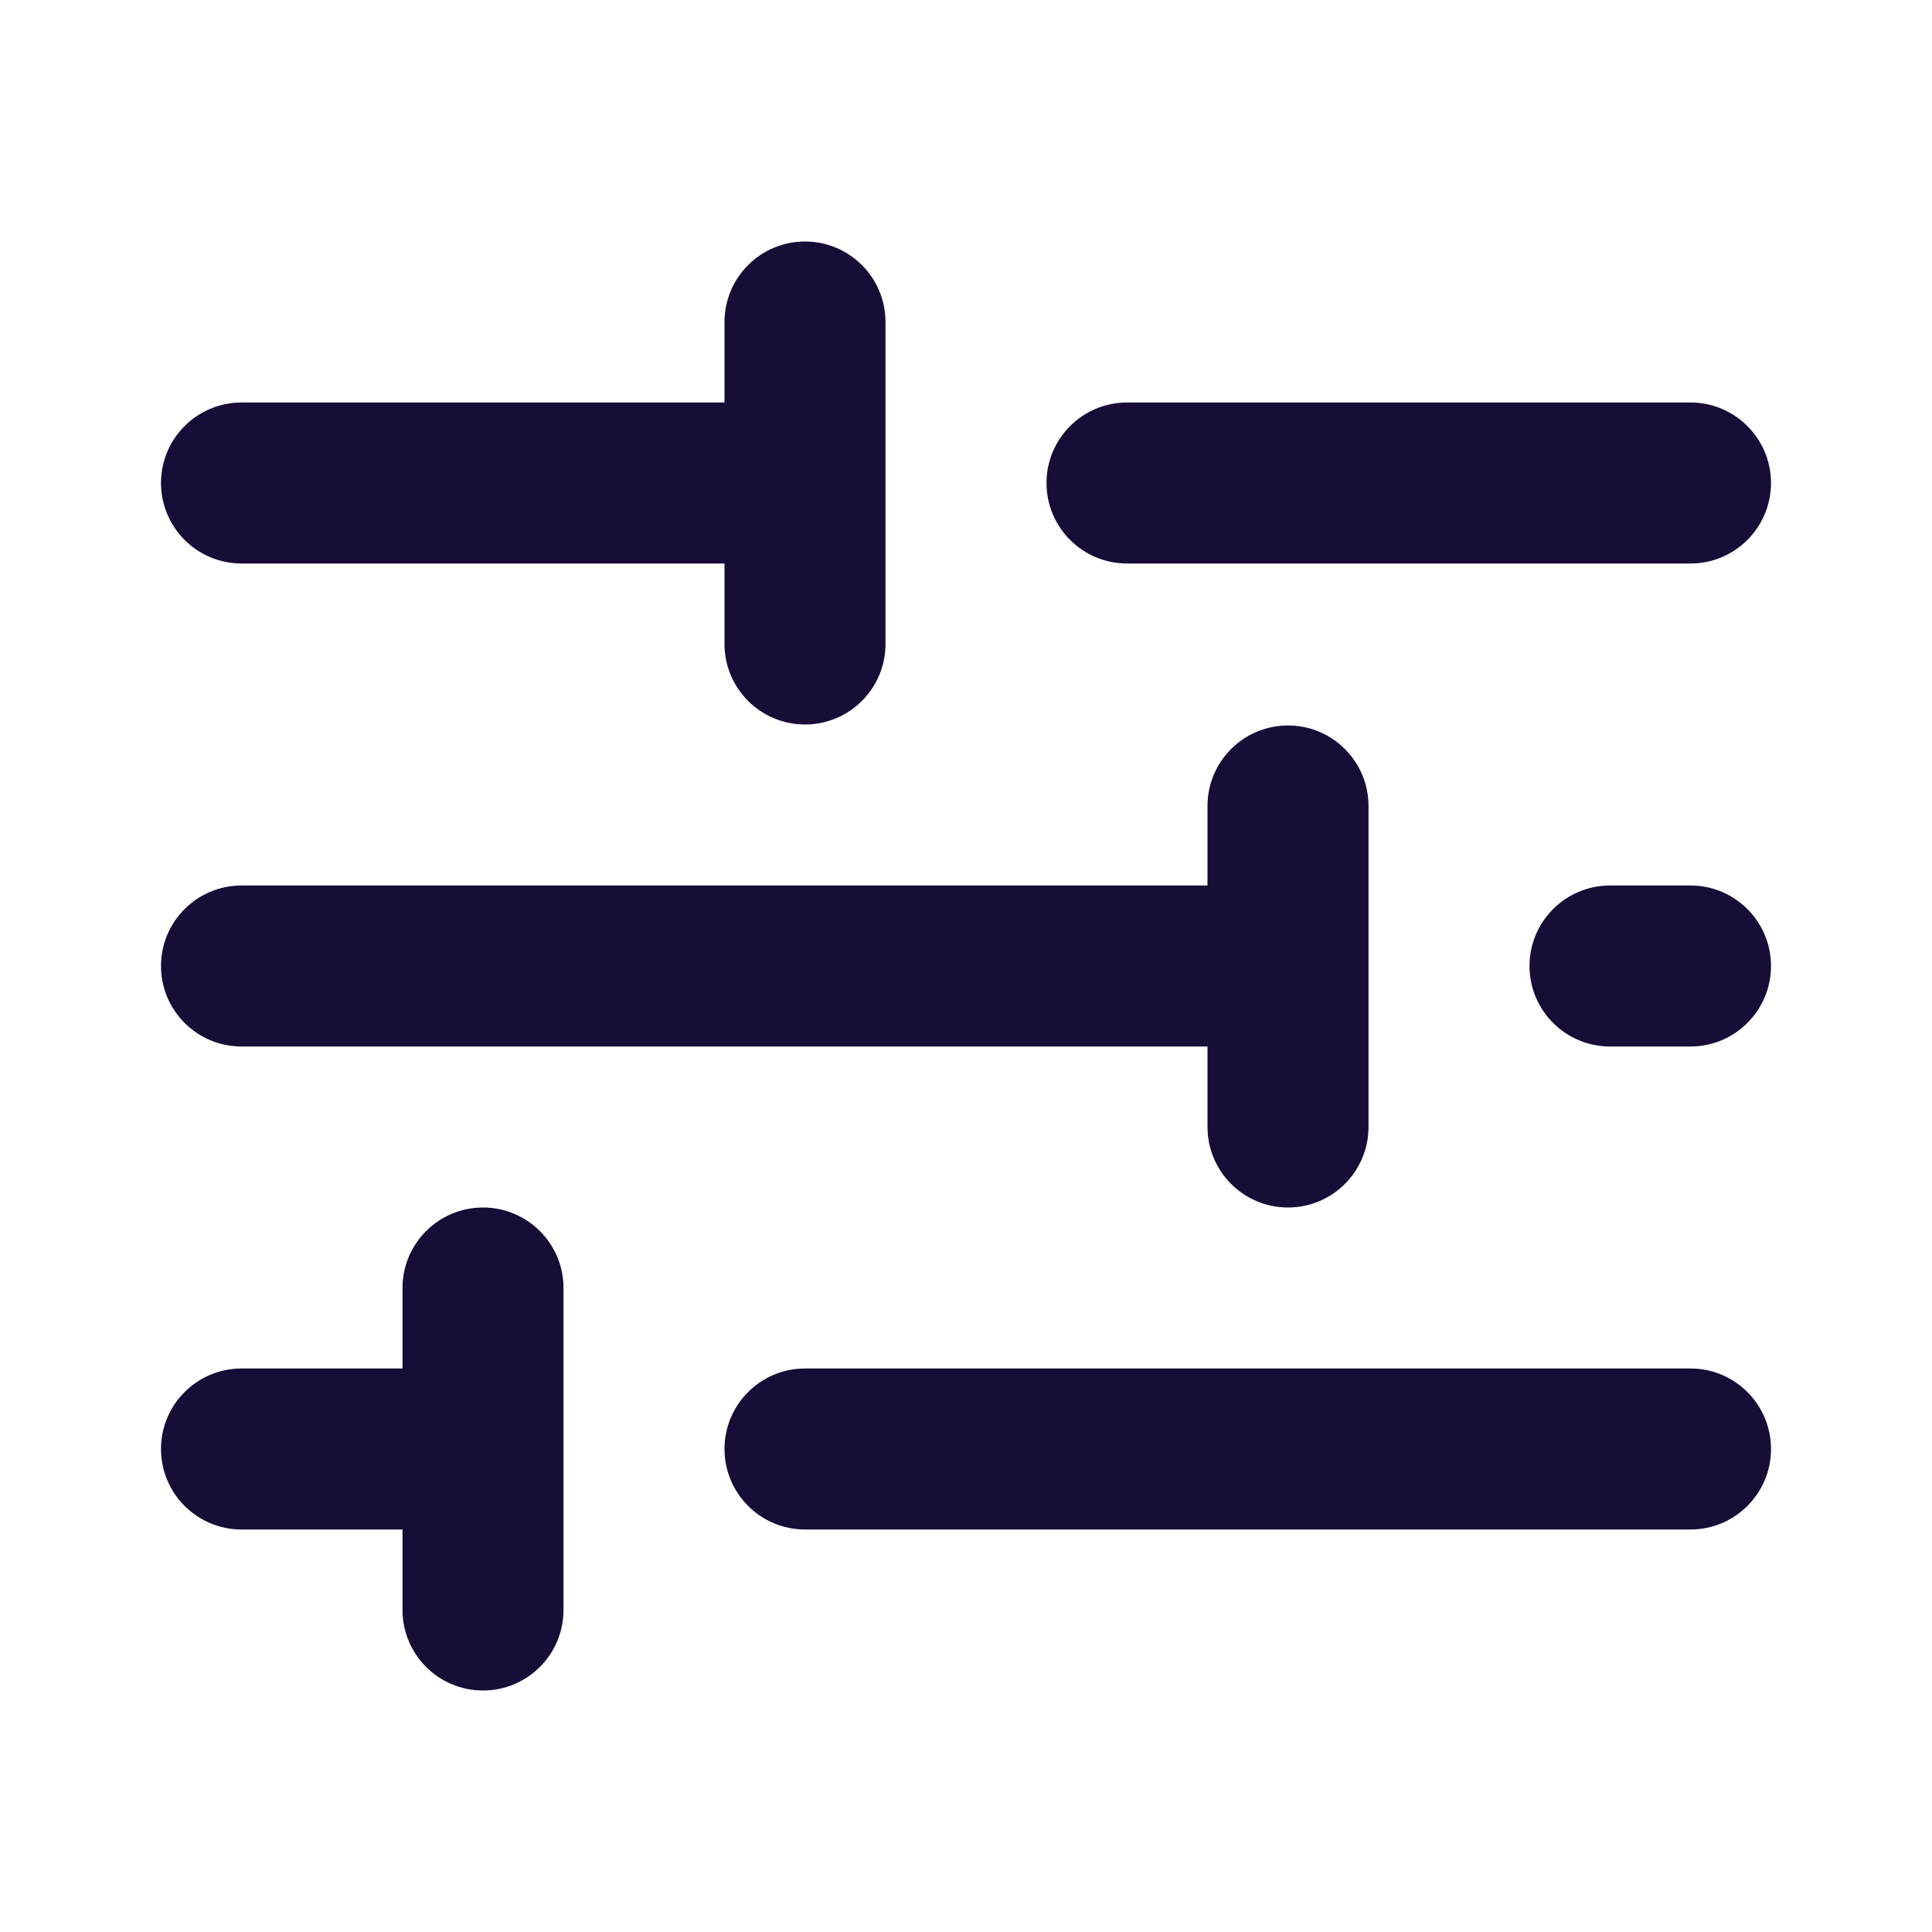 <svg width="24" height="24" viewBox="0 0 24 24" fill="none" xmlns="http://www.w3.org/2000/svg">
<path d="M13 6C13 5.448 13.448 5 14 5H21C21.552 5 22 5.448 22 6C22 6.552 21.552 7 21 7H14C13.448 7 13 6.552 13 6ZM2 6C2 6.552 2.448 7 3 7H9V8C9 8.552 9.448 9 10 9C10.552 9 11 8.552 11 8V4C11 3.448 10.552 3 10 3C9.448 3 9 3.448 9 4V5H3C2.448 5 2 5.448 2 6ZM9 18C9 17.448 9.448 17 10 17H21C21.552 17 22 17.448 22 18C22 18.552 21.552 19 21 19H10C9.448 19 9 18.552 9 18ZM19 12C19 11.448 19.448 11 20 11H21C21.552 11 22 11.448 22 12C22 12.552 21.552 13 21 13H20C19.448 13 19 12.552 19 12ZM16 15C16.552 15 17 14.552 17 14V10.012C17 9.46 16.552 9.012 16 9.012C15.448 9.012 15 9.46 15 10.012V11H3C2.448 11 2 11.448 2 12C2 12.552 2.448 13 3 13H15V14C15 14.552 15.448 15 16 15ZM6 21C6.552 21 7 20.552 7 20V16C7 15.448 6.552 15 6 15C5.448 15 5 15.448 5 16V17H3C2.448 17 2 17.448 2 18C2 18.552 2.448 19 3 19H5V20C5 20.552 5.448 21 6 21Z" fill="#180D37"/>
</svg>
